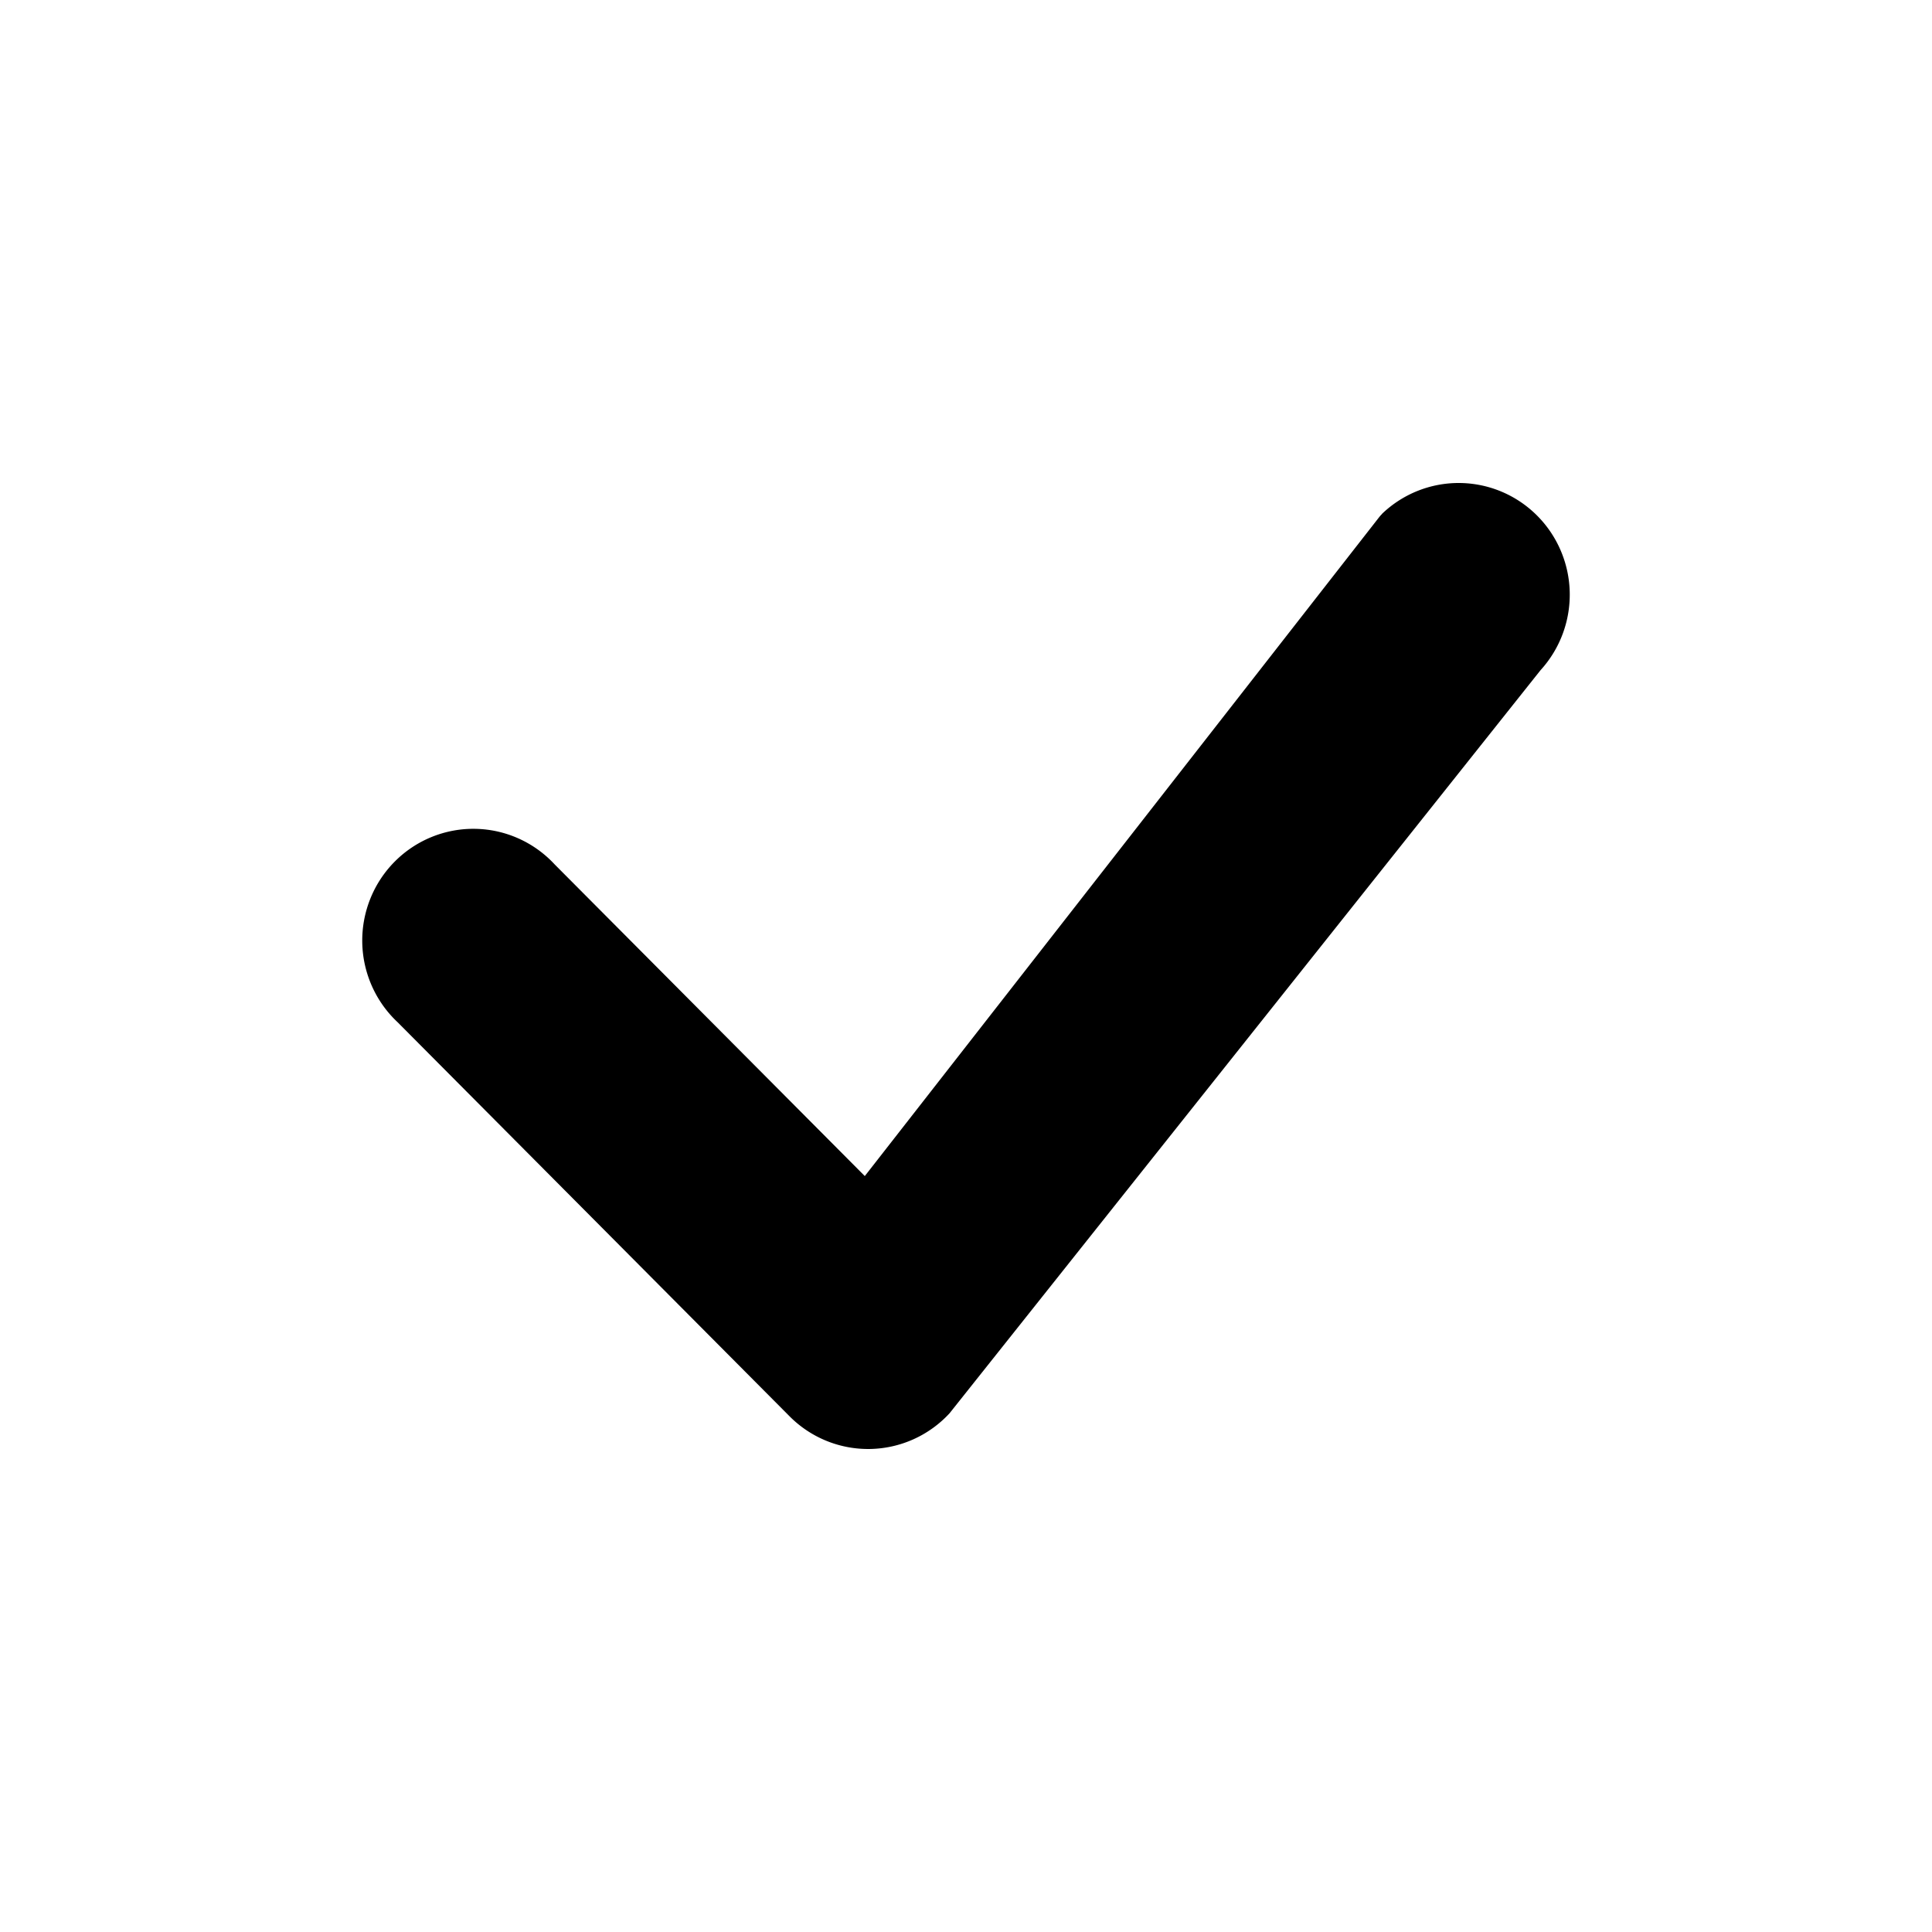 <svg xmlns="http://www.w3.org/2000/svg" width="1024" height="1024"><path d="M732.518 272.324c11.059-10.586 25.773-16.438 41.043-16.322s29.901 6.191 40.8 16.944c10.899 10.753 17.216 25.342 17.619 40.689s-5.139 30.252-15.456 41.568L503.268 749.081c-5.387 5.83-11.888 10.509-19.115 13.76a58.597 58.597 0 0 1-46.068.858 58.768 58.768 0 0 1-19.608-13.043L210.74 541.801c-5.786-5.42-10.426-11.955-13.644-19.217a59.485 59.485 0 0 1-.813-46.265 59.238 59.238 0 0 1 12.961-19.69c5.592-5.621 12.252-10.053 19.584-13.03s15.185-4.44 23.091-4.3c7.906.14 15.703 1.88 22.926 5.116s13.724 7.901 19.114 13.717l164.399 165.207L731.024 274.06a19.794 19.794 0 0 1 1.568-1.736h-.077z"/></svg>